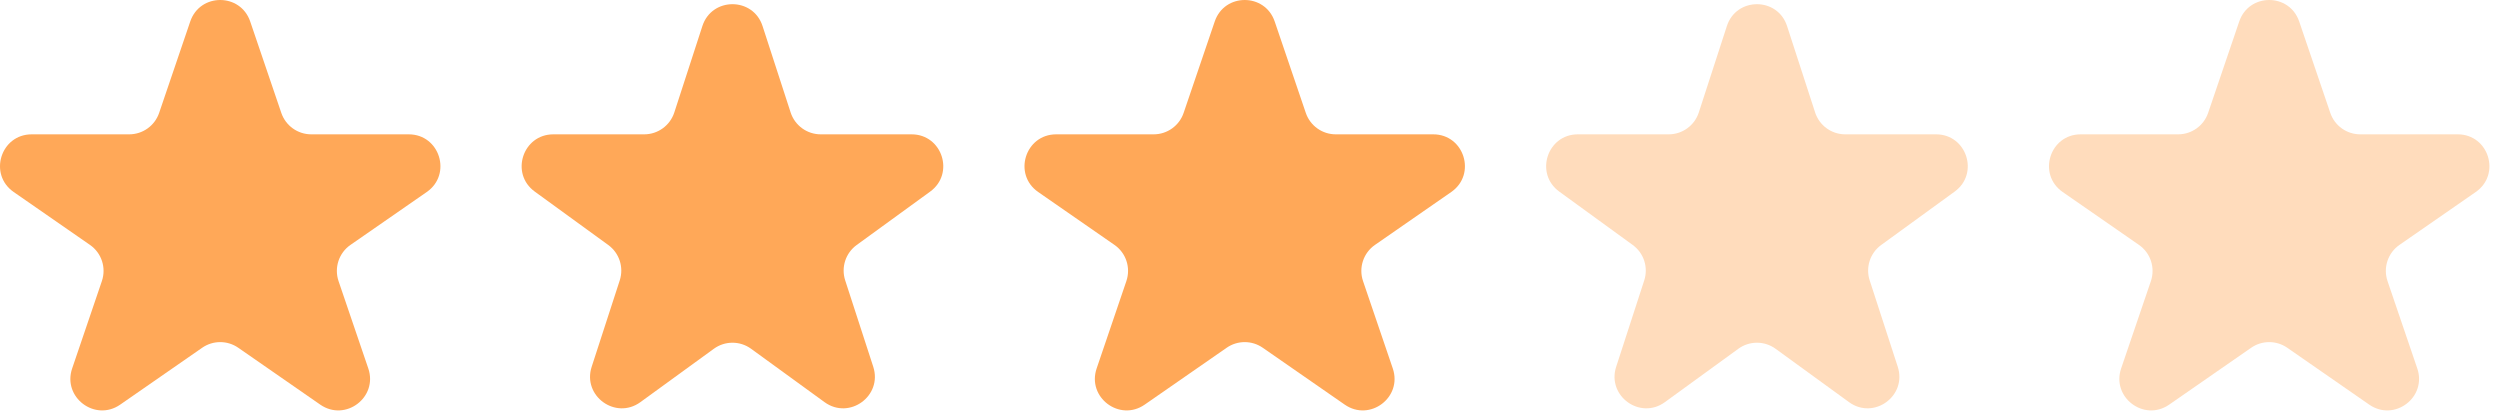 <svg width="79" height="13" viewBox="0 0 79 13" fill="none" xmlns="http://www.w3.org/2000/svg">
<path d="M6.012 0.678C6.32 -0.226 7.598 -0.226 7.906 0.678L8.889 3.567C9.027 3.973 9.408 4.245 9.836 4.245H12.916C13.896 4.245 14.291 5.508 13.486 6.067L11.075 7.739C10.708 7.993 10.555 8.46 10.698 8.883L11.638 11.643C11.949 12.556 10.914 13.336 10.121 12.787L7.529 10.989C7.186 10.751 6.732 10.751 6.389 10.989L3.797 12.787C3.004 13.336 1.969 12.556 2.28 11.643L3.219 8.883C3.363 8.46 3.21 7.993 2.843 7.739L0.432 6.067C-0.373 5.508 0.022 4.245 1.002 4.245H4.082C4.51 4.245 4.891 3.973 5.029 3.567L6.012 0.678Z" fill="#FFA858"/>
<path d="M22.195 0.824C22.494 -0.098 23.798 -0.098 24.097 0.824L24.984 3.554C25.118 3.966 25.502 4.245 25.935 4.245H28.806C29.775 4.245 30.177 5.485 29.394 6.054L27.071 7.742C26.721 7.996 26.574 8.447 26.708 8.86L27.595 11.59C27.894 12.511 26.84 13.277 26.056 12.708L23.734 11.021C23.383 10.766 22.909 10.766 22.558 11.021L20.236 12.708C19.452 13.277 18.398 12.511 18.697 11.59L19.584 8.86C19.718 8.447 19.571 7.996 19.221 7.742L16.898 6.054C16.114 5.485 16.517 4.245 17.486 4.245H20.357C20.79 4.245 21.174 3.966 21.308 3.554L22.195 0.824Z" fill="#FFA858"/>
<path d="M38.386 0.678C38.694 -0.226 39.972 -0.226 40.28 0.678L41.263 3.567C41.401 3.973 41.782 4.245 42.21 4.245H45.29C46.27 4.245 46.665 5.508 45.86 6.067L43.449 7.739C43.082 7.993 42.928 8.46 43.072 8.883L44.012 11.643C44.323 12.556 43.288 13.336 42.495 12.787L39.903 10.989C39.56 10.751 39.106 10.751 38.763 10.989L36.171 12.787C35.378 13.336 34.343 12.556 34.654 11.643L35.593 8.883C35.737 8.46 35.584 7.993 35.217 7.739L32.806 6.067C32.001 5.508 32.396 4.245 33.376 4.245H36.456C36.884 4.245 37.265 3.973 37.403 3.567L38.386 0.678Z" fill="#FFA858"/>
<path d="M54.569 0.824C54.868 -0.098 56.172 -0.098 56.471 0.824L57.358 3.554C57.492 3.966 57.876 4.245 58.309 4.245H61.18C62.149 4.245 62.551 5.485 61.768 6.054L59.445 7.742C59.095 7.996 58.948 8.447 59.082 8.86L59.969 11.59C60.268 12.511 59.214 13.277 58.43 12.708L56.108 11.021C55.757 10.766 55.283 10.766 54.932 11.021L52.61 12.708C51.826 13.277 50.772 12.511 51.071 11.59L51.958 8.86C52.092 8.447 51.945 7.996 51.595 7.742L49.272 6.054C48.489 5.485 48.891 4.245 49.86 4.245H52.731C53.164 4.245 53.548 3.966 53.682 3.554L54.569 0.824Z" fill="#FFA858" fill-opacity="0.4"/>
<path d="M70.76 0.678C71.068 -0.226 72.346 -0.226 72.654 0.678L73.637 3.567C73.775 3.973 74.156 4.245 74.584 4.245H77.664C78.644 4.245 79.039 5.508 78.234 6.067L75.823 7.739C75.456 7.993 75.302 8.46 75.446 8.883L76.386 11.643C76.697 12.556 75.662 13.336 74.869 12.787L72.277 10.989C71.934 10.751 71.48 10.751 71.137 10.989L68.545 12.787C67.752 13.336 66.717 12.556 67.028 11.643L67.968 8.883C68.111 8.46 67.958 7.993 67.591 7.739L65.18 6.067C64.375 5.508 64.77 4.245 65.75 4.245H68.83C69.258 4.245 69.639 3.973 69.777 3.567L70.76 0.678Z" fill="#FFA858" fill-opacity="0.4"/>
</svg>
